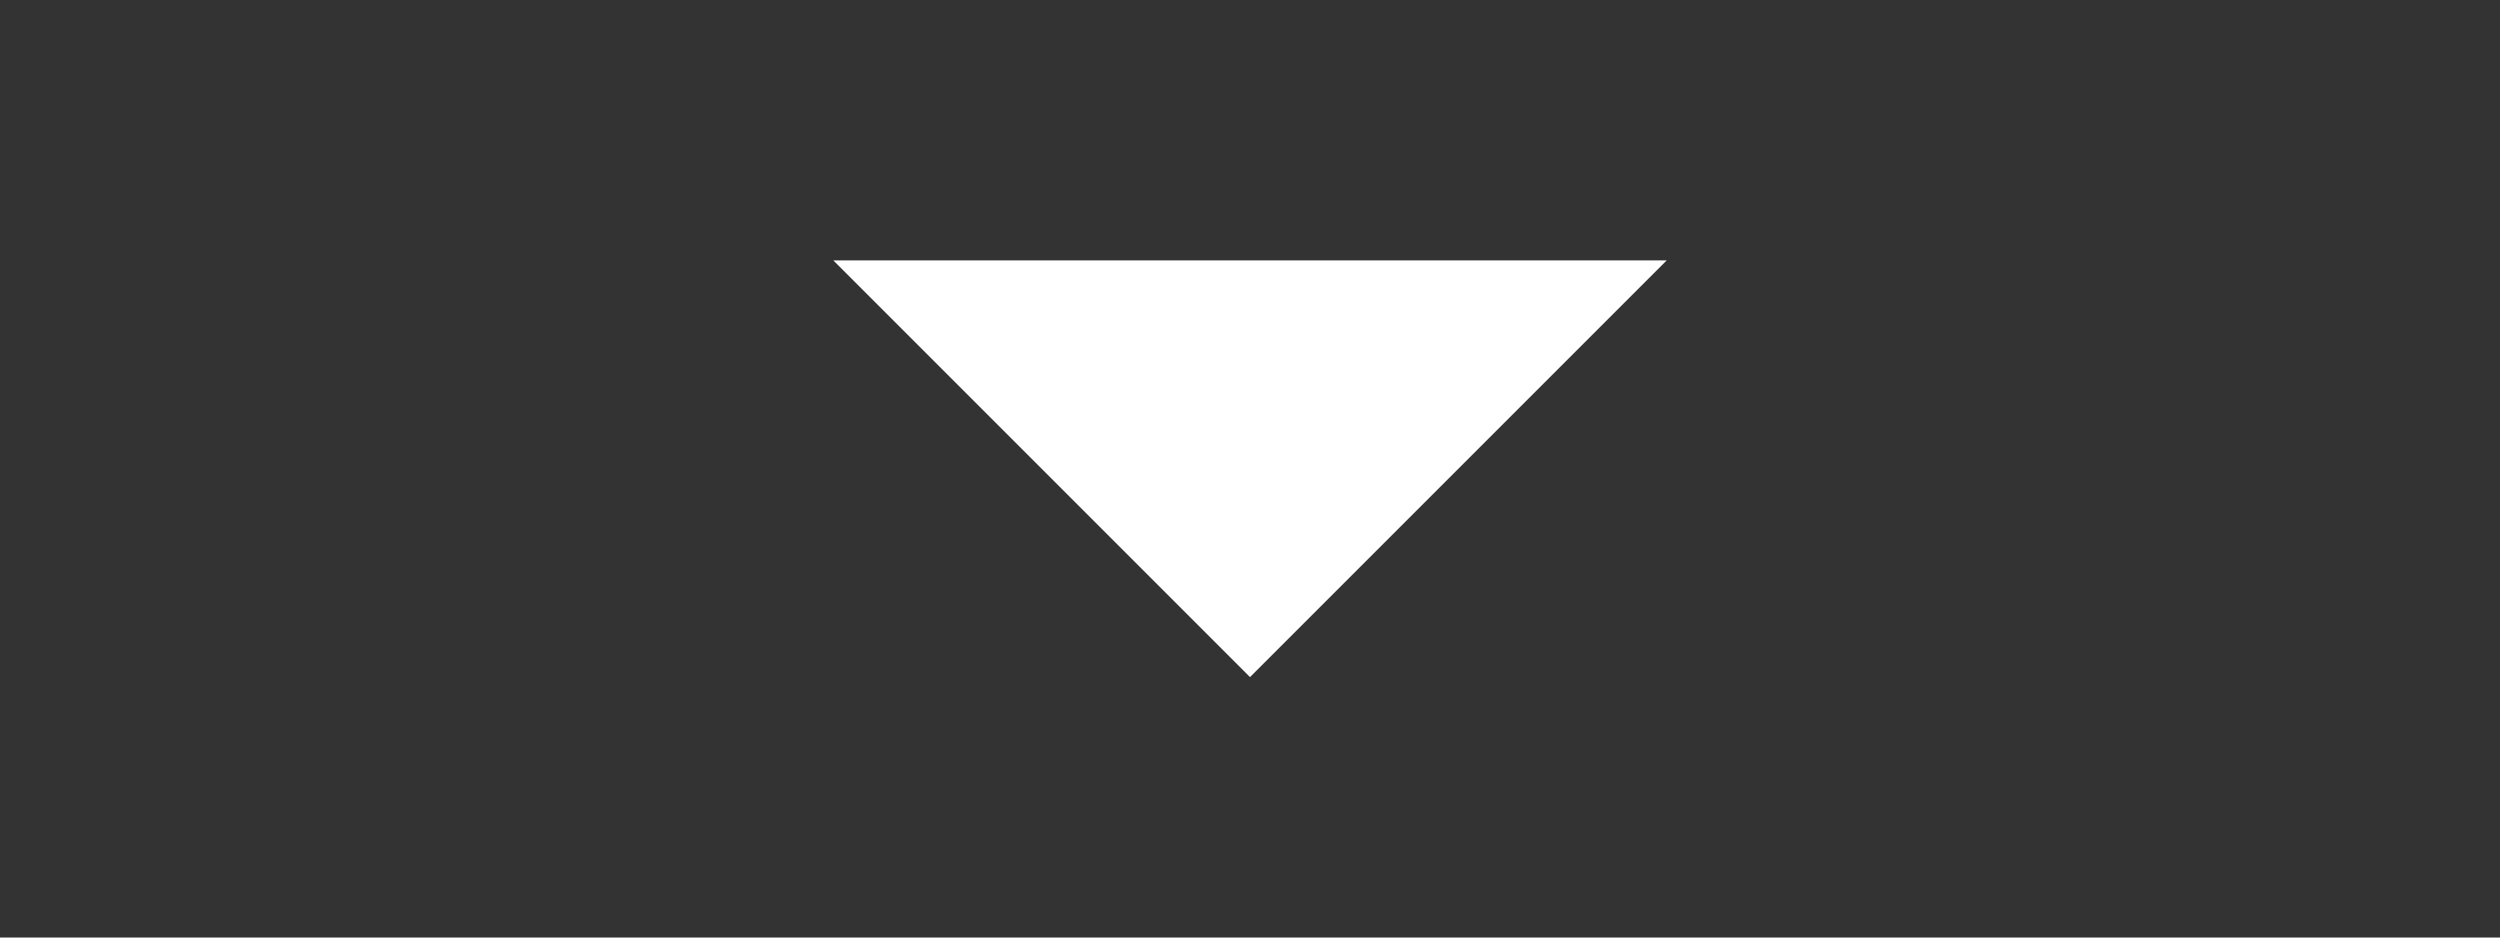 <?xml version="1.0" encoding="UTF-8"?>
<svg xmlns="http://www.w3.org/2000/svg" width="48" height="18">
<rect width="100%" height="100%" fill="#333333" stroke="none"/>
<path d="M16,5 l8,8 l8,-8z" fill="#fff"/>
</svg>

